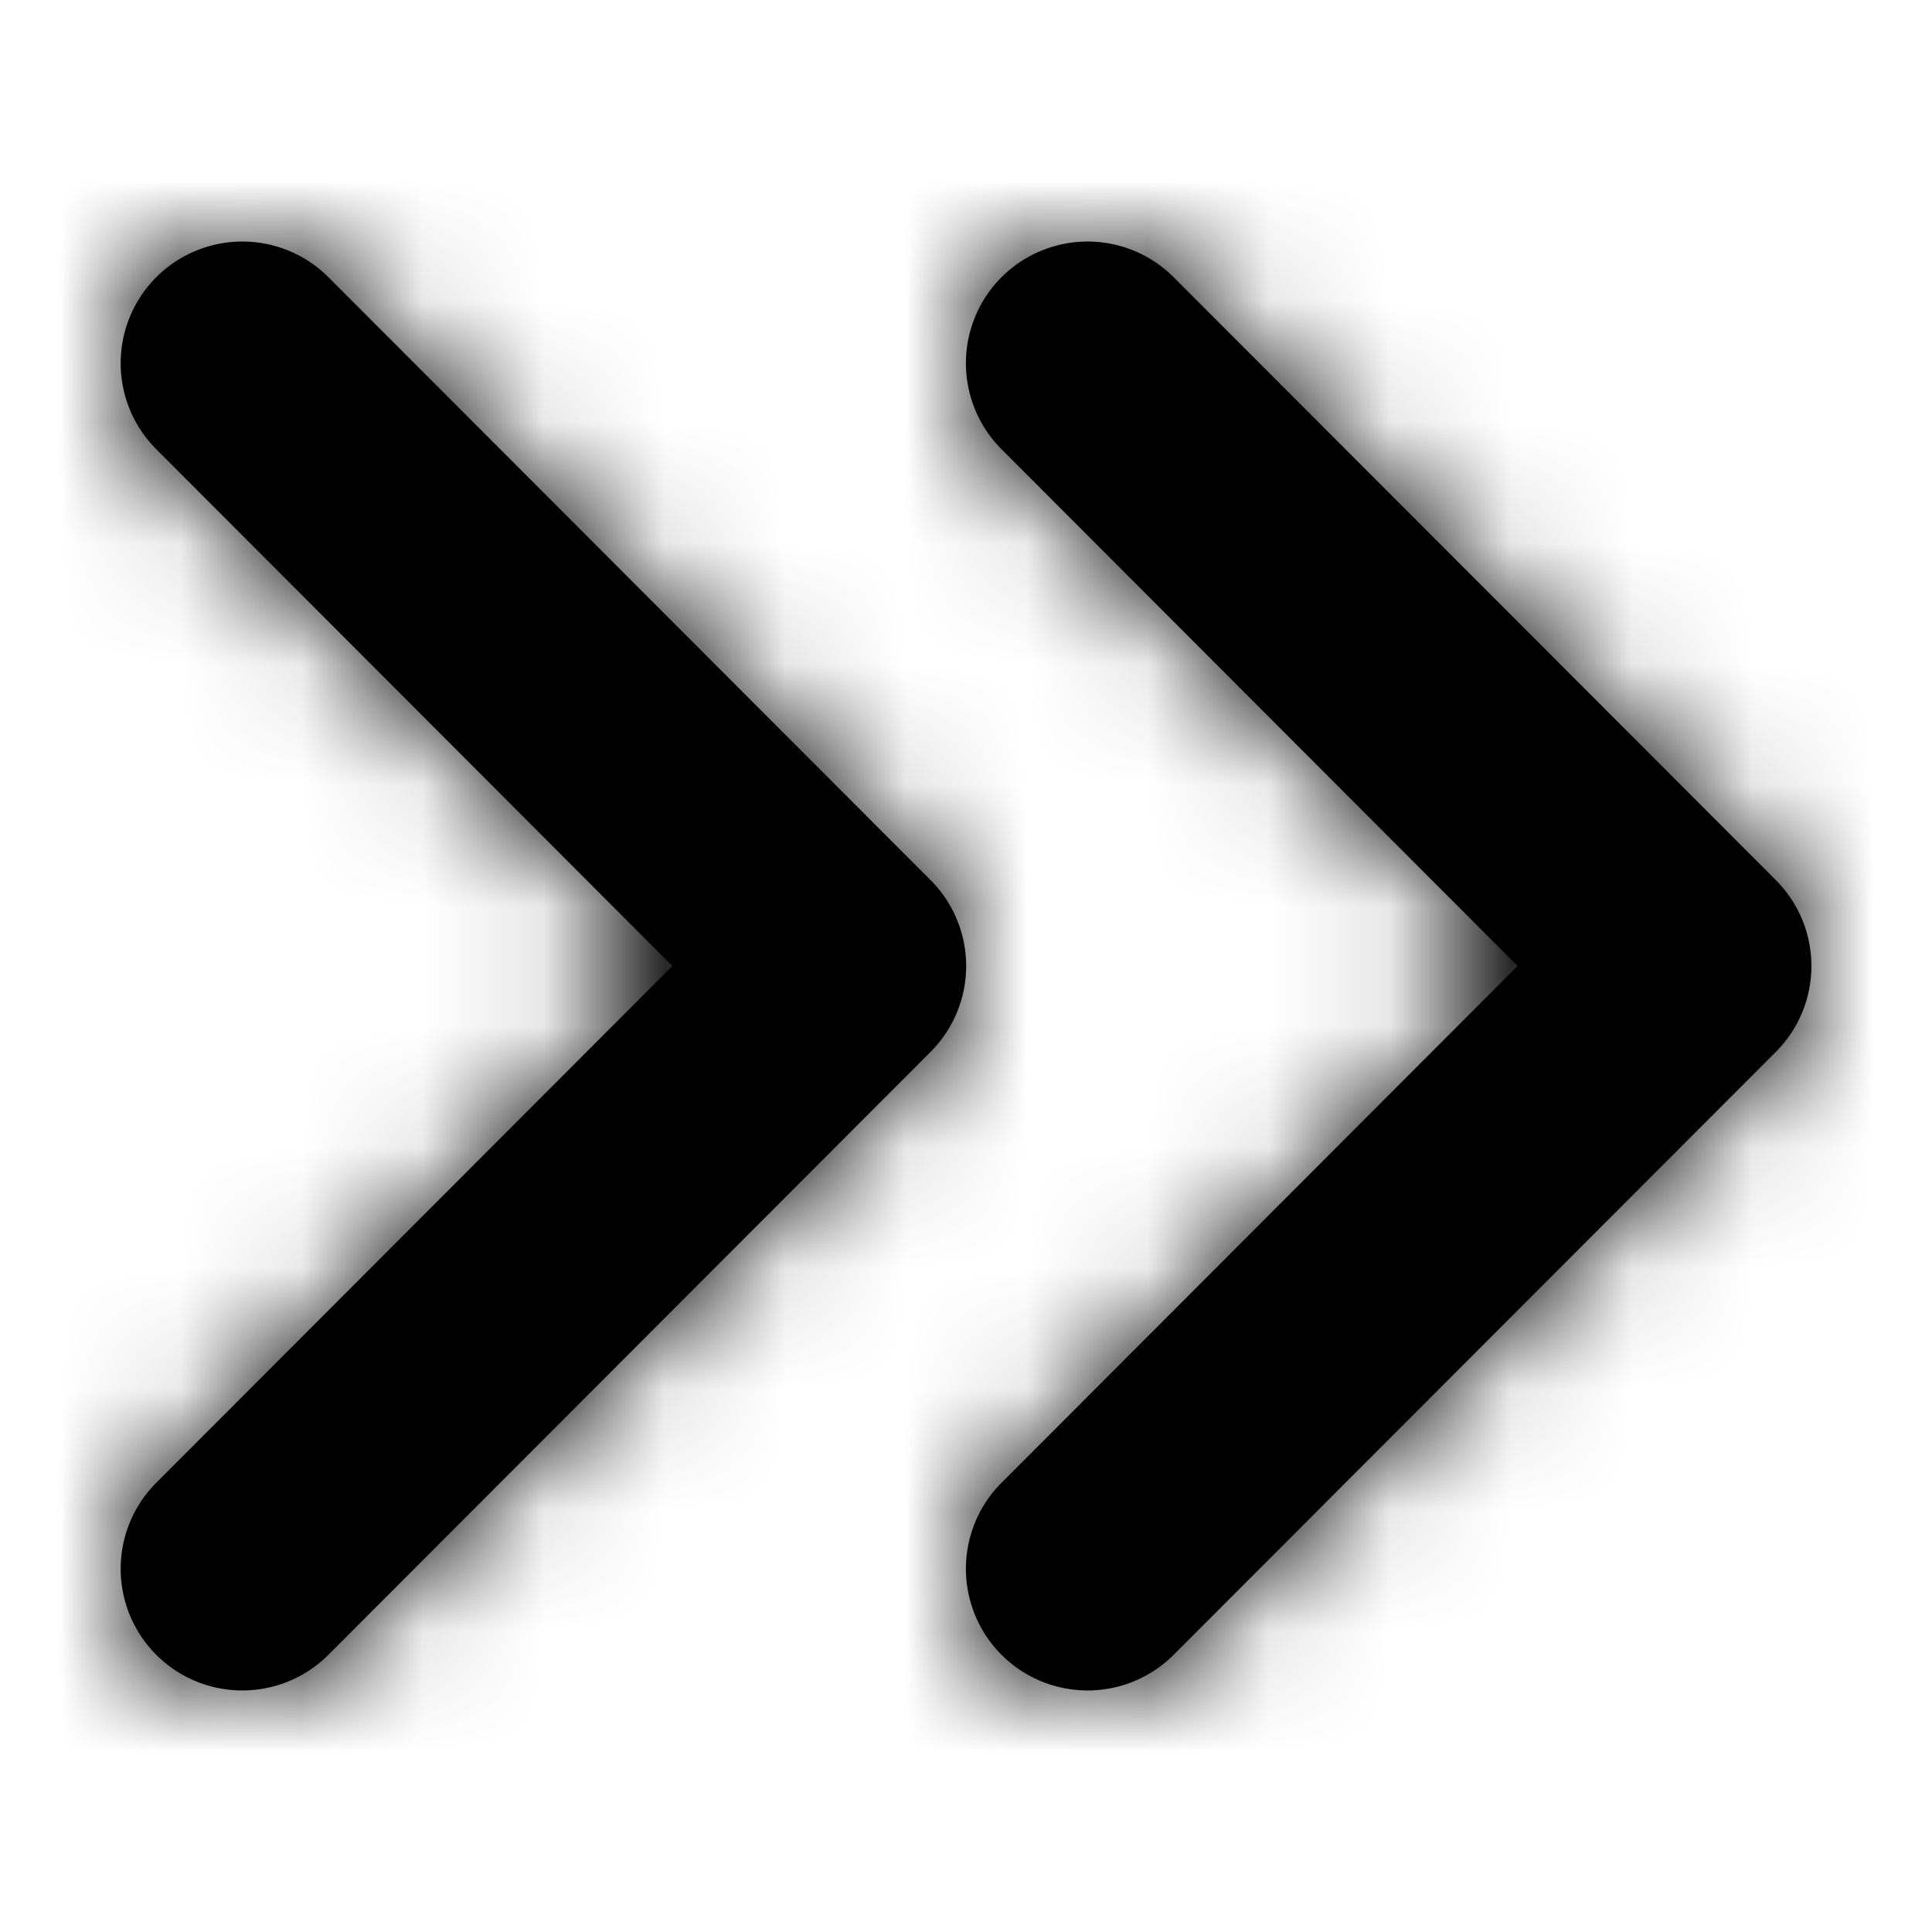 <svg width="16" height="16" viewBox="0 0 16 16" xmlns="http://www.w3.org/2000/svg" xmlns:xlink="http://www.w3.org/1999/xlink"><title>icn/collapse-right</title><defs><path d="M5.568 8l-4.273 4.279a1.007 1.007 0 1 0 1.424 1.426l4.986-4.992a1.006 1.006 0 0 0 0-1.426L2.719 2.295a1.007 1.007 0 1 0-1.424 1.426L5.568 8zm7 0l-4.273 4.279a1.007 1.007 0 1 0 1.424 1.426l4.986-4.992a1.006 1.006 0 0 0 0-1.426L9.719 2.295a1.007 1.007 0 1 0-1.424 1.426L12.568 8z" id="a"/></defs><g fill="none" fill-rule="evenodd"><mask id="b" fill="#fff"><use xlink:href="#a"/></mask><use fill="#000" xlink:href="#a"/><g mask="url(#b)" fill="#000"><path d="M0 0h16v16H0z"/></g></g></svg>
